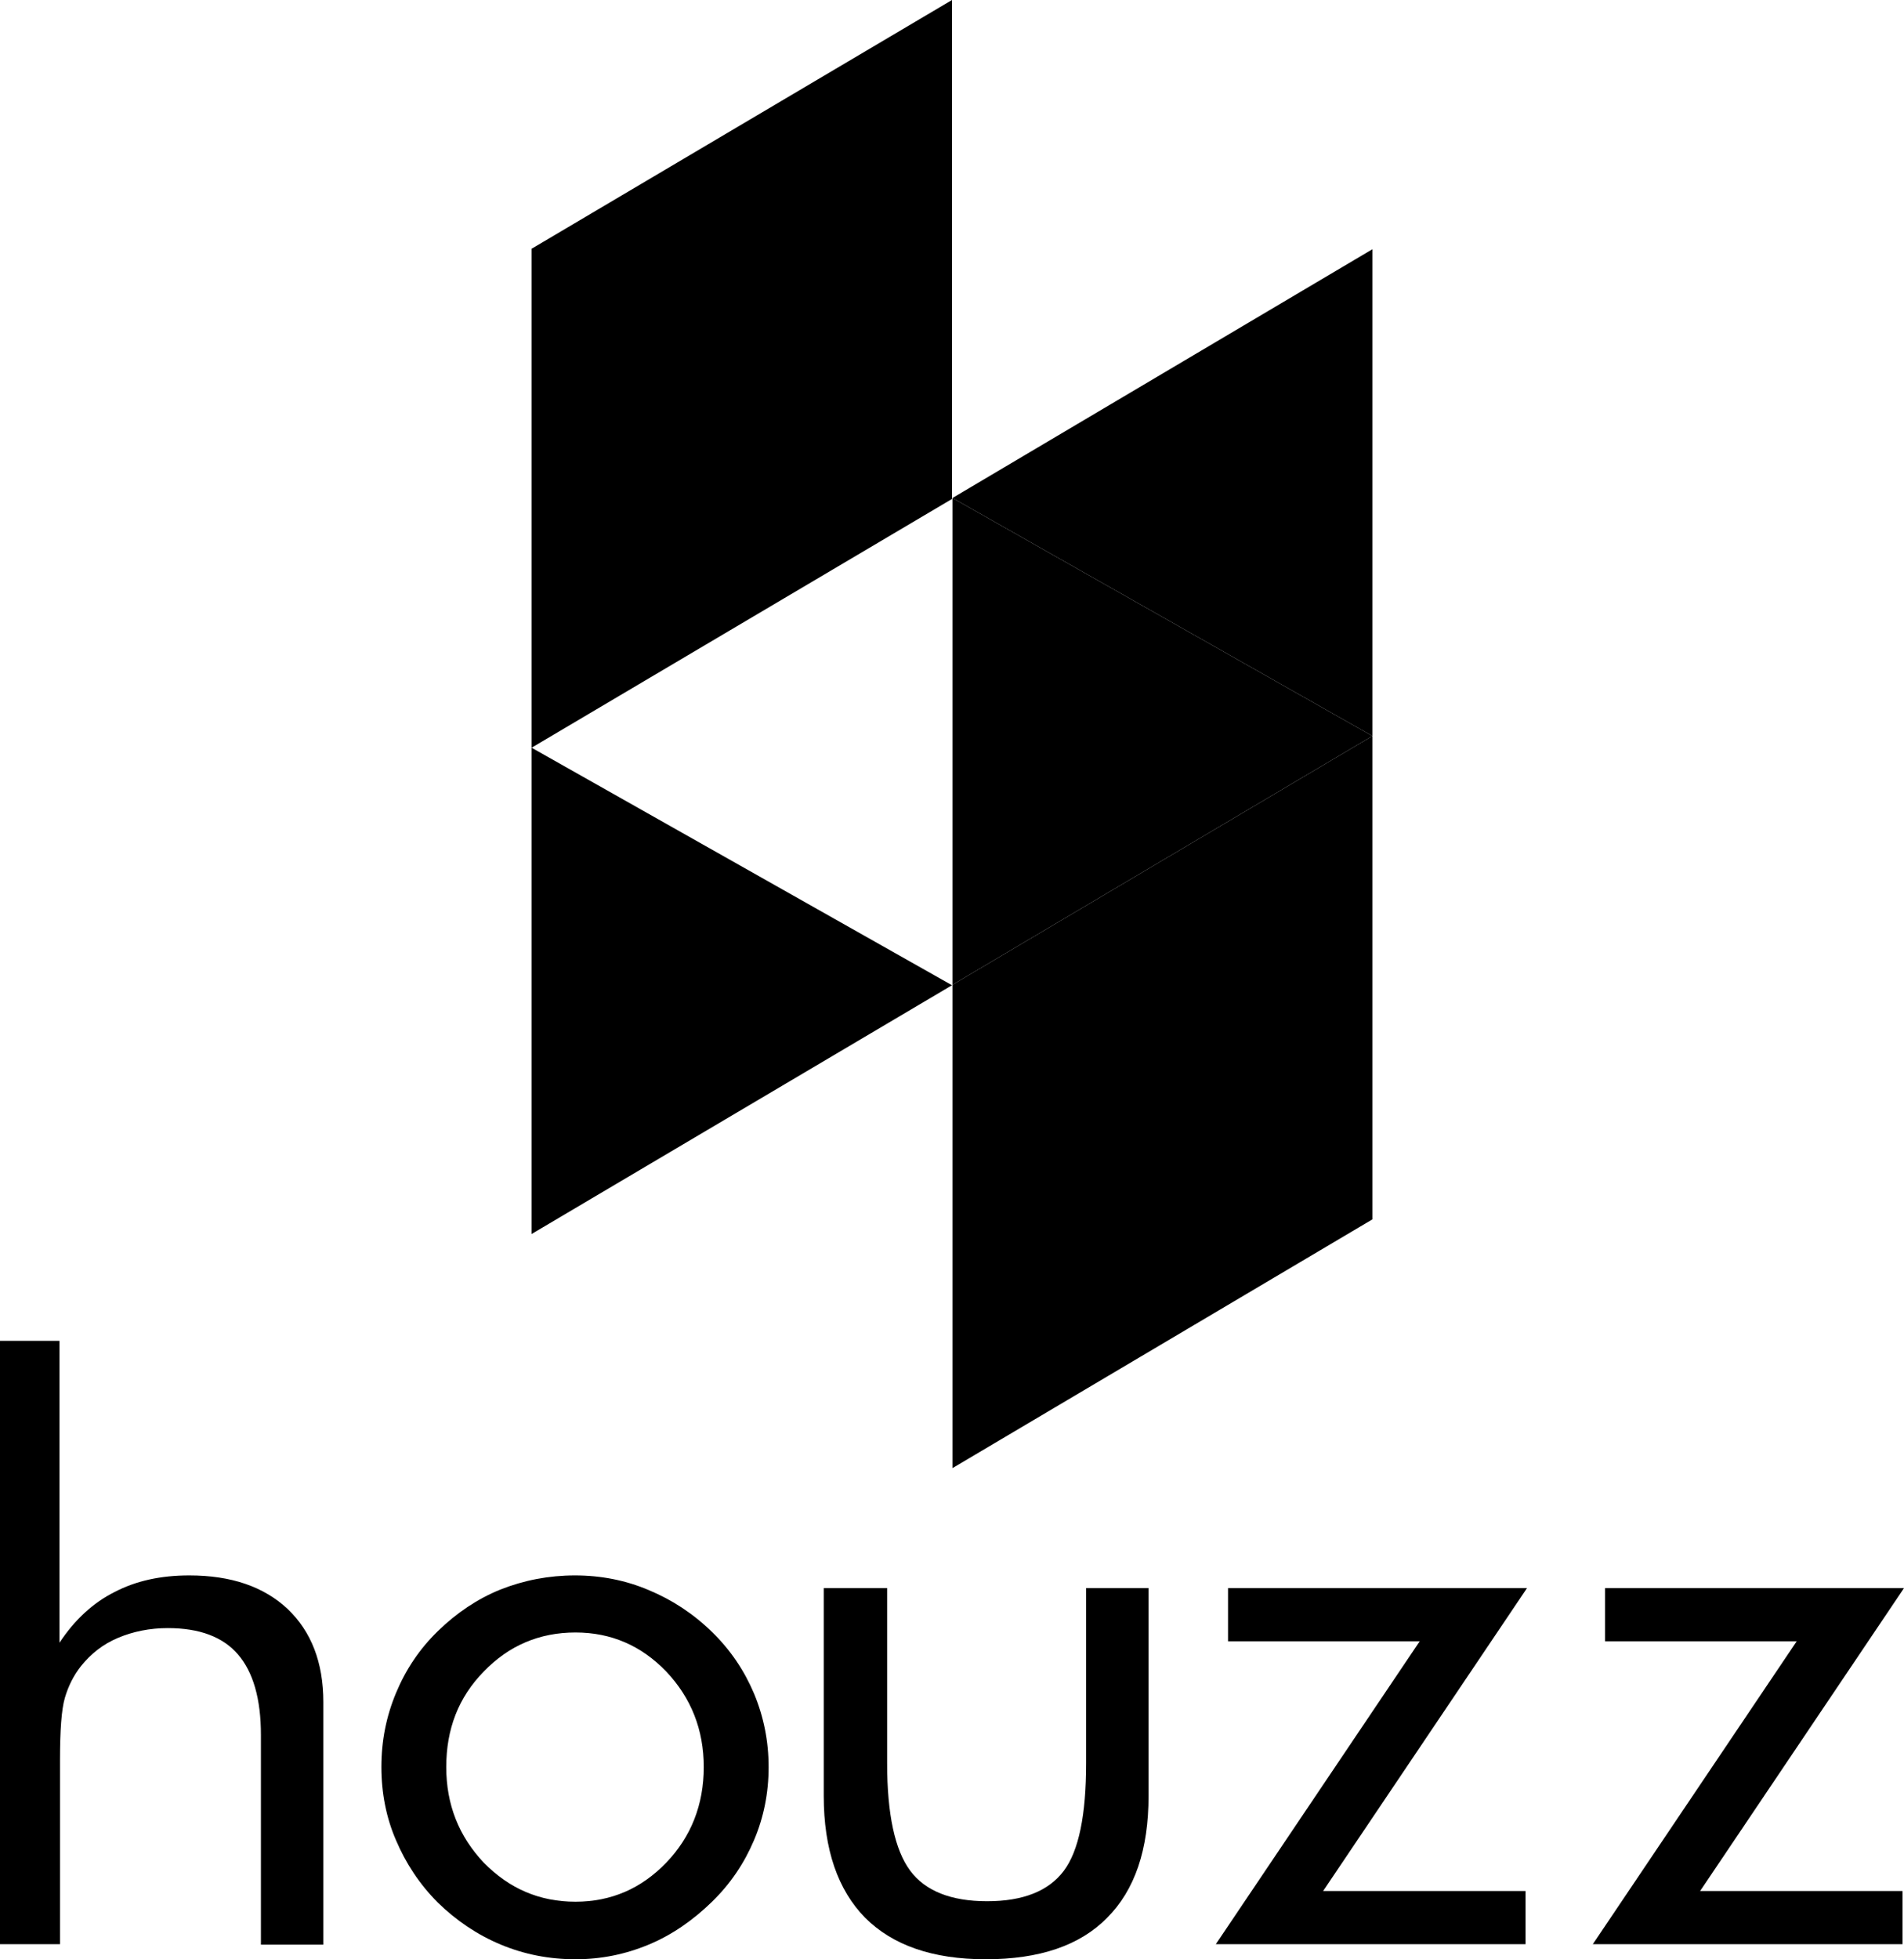 <svg alt="Find us on Houzz" version="1.1" class="social-icon" xmlns="http://www.w3.org/2000/svg" xmlns:xlink="http://www.w3.org/1999/xlink" x="0px" y="0px" viewBox="0 0 390.4 401.7" xml:space="preserve">
	<polygon class="fill1" points="195.3,301 281.4,250 281.4,150.9 195.3,201.9 "/>
	<polygon class="fill1" points="195.3,102.1 281.4,150.9 281.4,51.1 "/>
	<polygon class="fill1" points="109,153.3 109,253 195.2,202 "/>
	<polygon class="fill1" points="195.2,0 109,51 109,153.3 195.2,102.3 "/>
	<path class="fill2" d="M0,398.6V274.9h12.2v61.9c3.1-4.7,6.9-8.2,11.3-10.4c4.4-2.3,9.5-3.4,15.3-3.4c8.6,0,15.3,2.3,20.2,6.9c4.8,4.6,7.3,10.9,7.3,19.1v49.7H53.5v-43c0-7.4-1.6-12.9-4.7-16.5c-3.1-3.6-7.9-5.4-14.4-5.4c-3.7,0-7.1,0.7-10.2,2s-5.6,3.3-7.6,5.8c-1.5,1.9-2.6,4.1-3.3,6.5c-0.7,2.4-1,6.7-1,12.8v37.7L0,398.6L0,398.6z"/>
	<path class="fill2" d="M78.2,362.3c0-5.4,1-10.4,3-15.2c2-4.8,4.8-9,8.6-12.7c3.8-3.7,8.1-6.6,12.8-8.5c4.8-1.9,9.9-2.9,15.3-2.9c5.3,0,10.4,1,15.1,3c4.8,2,9.1,4.8,13,8.6c3.8,3.7,6.6,7.9,8.6,12.6c2,4.8,3,9.8,3,15.1c0,5.3-1,10.3-3,15c-2,4.7-4.8,8.9-8.6,12.6c-3.9,3.8-8.2,6.8-13,8.8c-4.8,2-9.8,3-15,3c-5.4,0-10.5-1-15.3-3c-4.8-2-9.1-4.9-12.9-8.6c-3.8-3.8-6.6-8.1-8.6-12.8C79.2,372.7,78.2,367.6,78.2,362.3z M91.5,362.3c0,7.7,2.6,14.2,7.7,19.6c5.2,5.3,11.4,8,18.8,8c7.3,0,13.5-2.7,18.6-8c5.1-5.3,7.7-11.9,7.7-19.6c0-7.7-2.6-14.2-7.7-19.6c-5.1-5.3-11.3-8-18.6-8c-7.4,0-13.7,2.7-18.8,8C94,348,91.5,354.5,91.5,362.3z"/>
	<path class="fill2" d="M181.9,325.6v35.9c0,10.5,1.6,17.8,4.7,22c3.1,4.2,8.4,6.3,15.8,6.3c7.4,0,12.6-2.1,15.7-6.2c3.1-4.1,4.6-11.5,4.6-22.1v-35.9h12.8v42.6c0,11-2.8,19.3-8.5,25c-5.6,5.7-13.9,8.5-24.9,8.5c-10.9,0-19.1-2.9-24.7-8.5c-5.6-5.7-8.5-14-8.5-25v-42.6L181.9,325.6L181.9,325.6z"/>
	<path class="fill2" d="M249.3,398.6l41.8-62.1h-39.3v-10.9h61.3l-41.8,62.1h41.5v10.9H249.3z"/>
	<path class="fill2" d="M326.6,398.6l41.8-62.1h-39.3v-10.9h61.3l-41.8,62.1h41.5v10.9H326.6z"/>
	<polygon class="fill3" points="195.3,102.1 195.3,201.9 281.4,150.9 "/>
</svg>		
